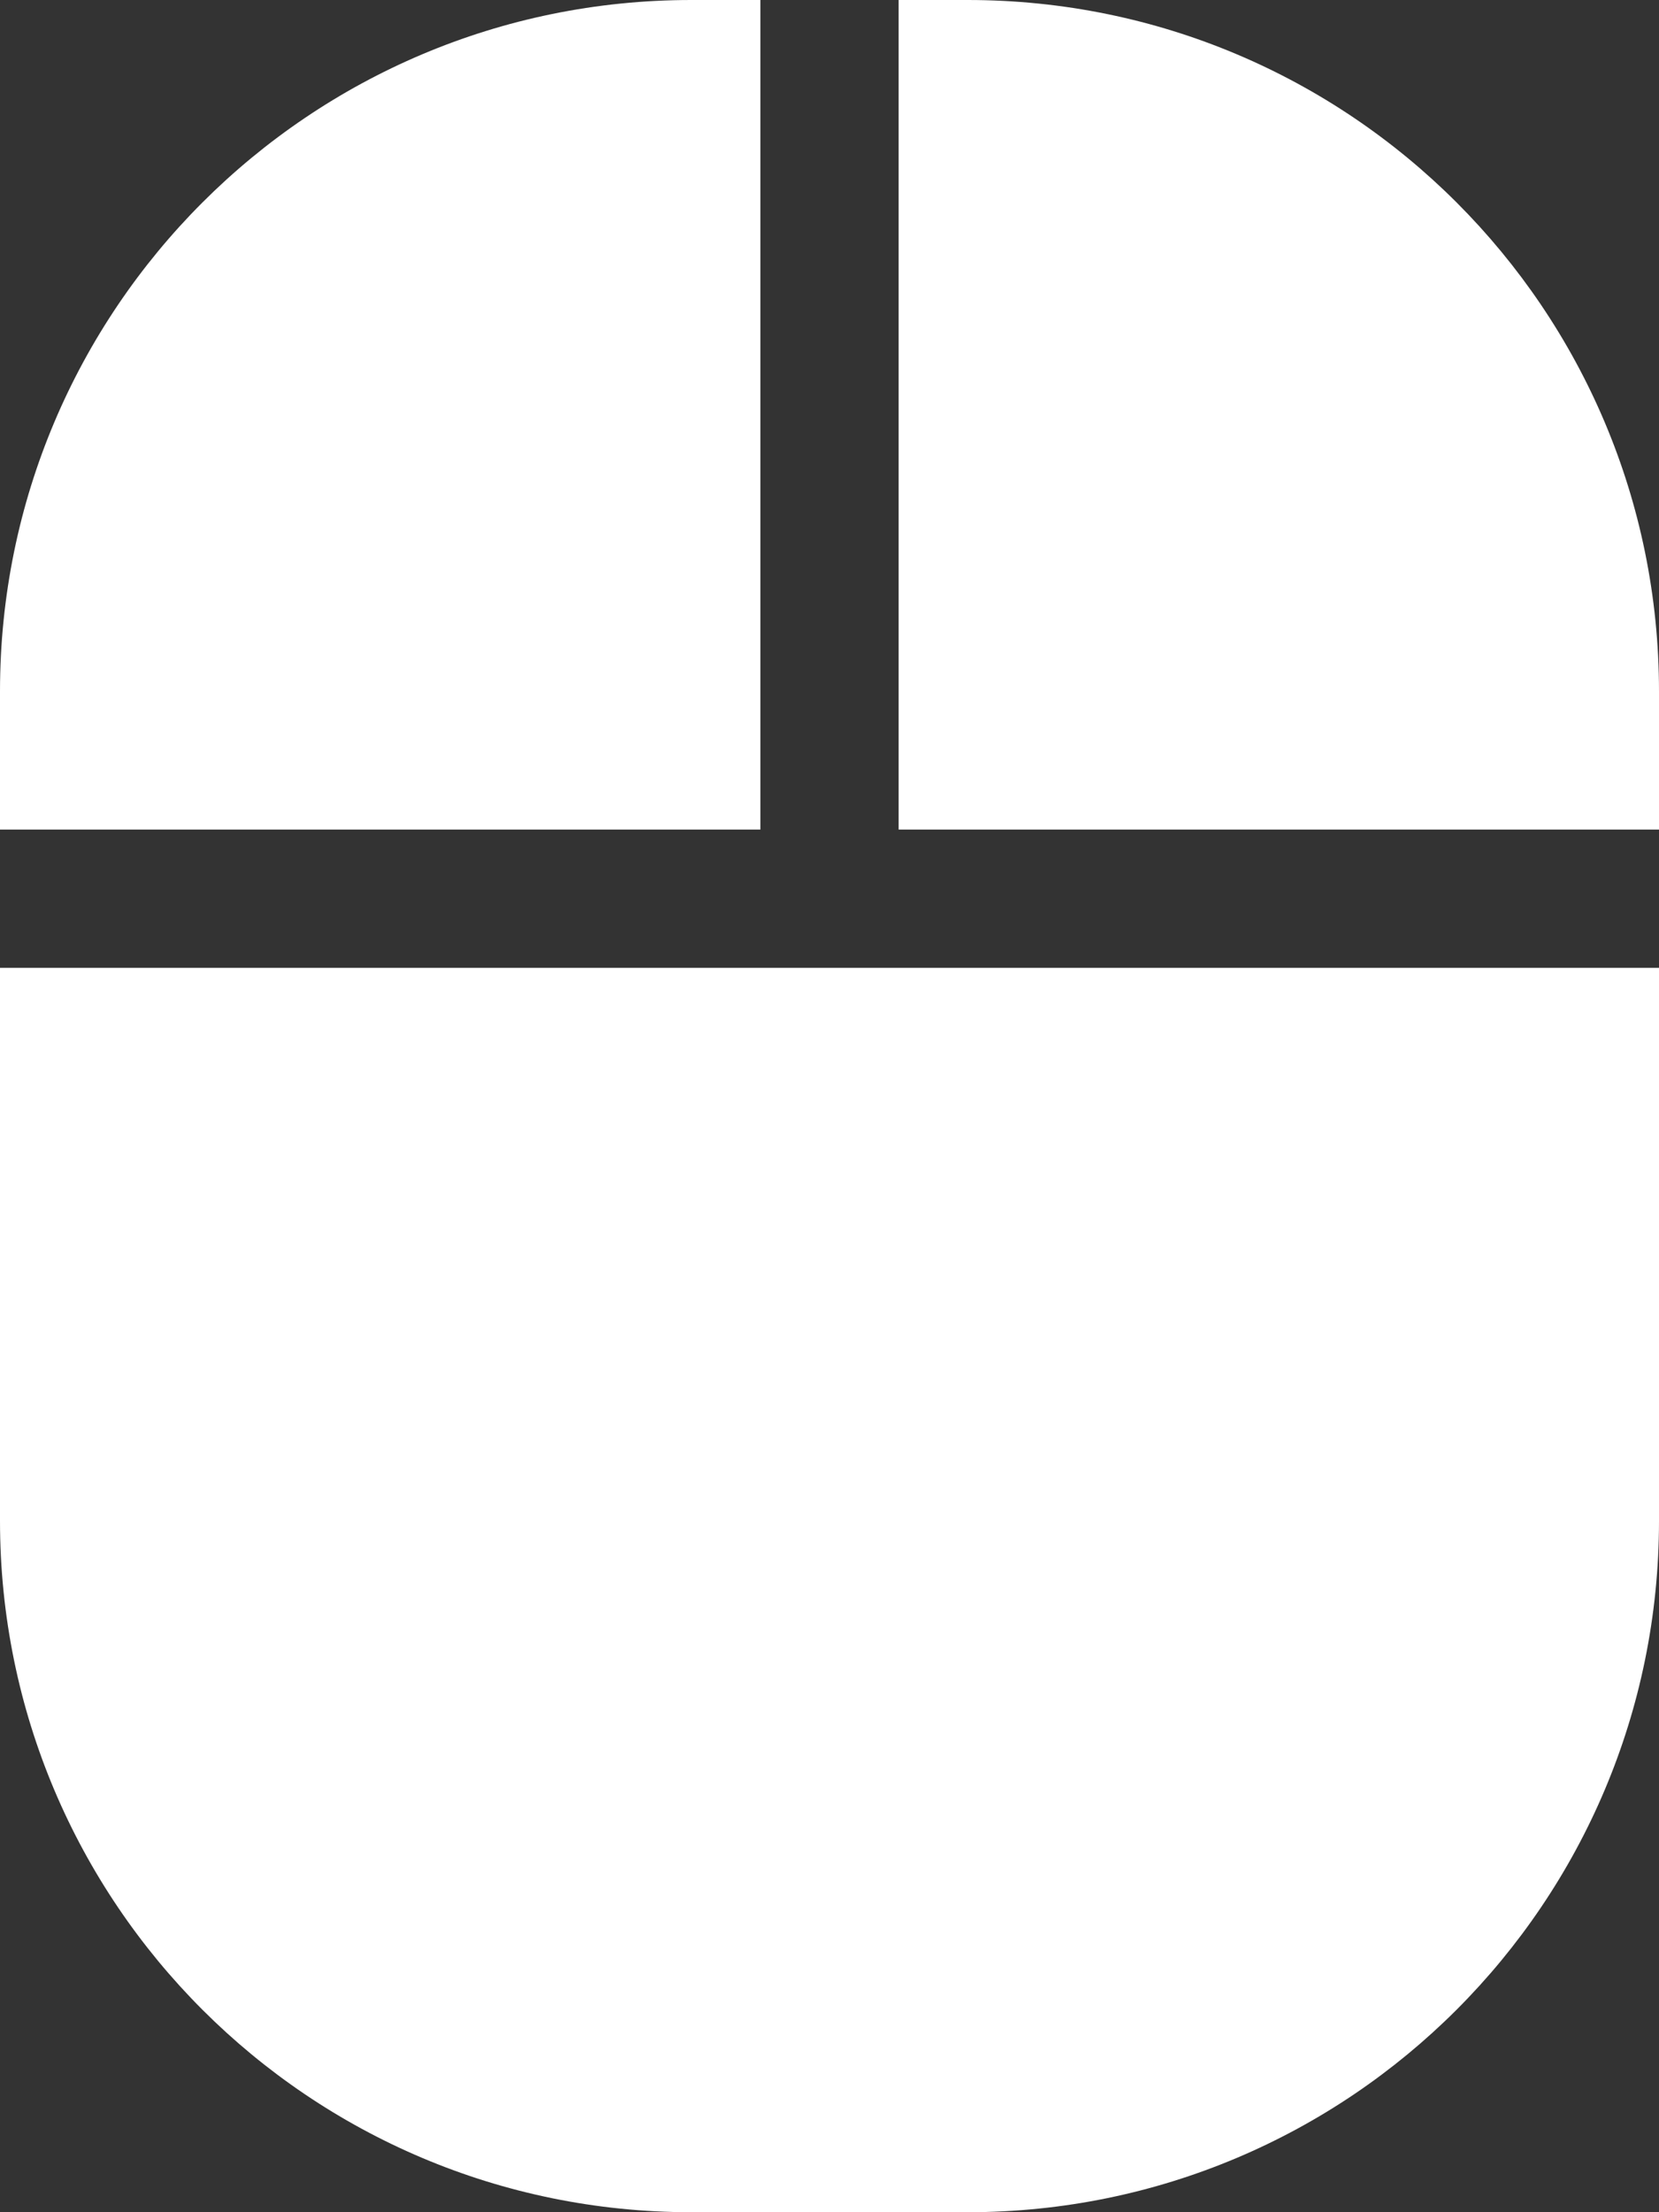 <svg xmlns="http://www.w3.org/2000/svg" viewBox="0 0 384 512"><rect x="0" y="0" width="384" height="512" fill="#333333" stroke="none"/><!--! Font Awesome Free 6.0.0-beta3 by @fontawesome - https://fontawesome.com License - https://fontawesome.com/license/free (Icons: CC BY 4.0, Fonts: SIL OFL 1.1, Code: MIT License) Copyright 2021 Fonticons, Inc. --><path d="M0 352c0 88.38 71.63 160 160 160h64c88.38 0 160-71.63 160-160V224H0V352zM176 0H160C71.63 0 0 71.62 0 160v32h176V0zM224 0h-16v192H384V160C384 71.62 312.4 0 224 0z" style="fill:#ffffff;fill-opacity:1"/></svg>